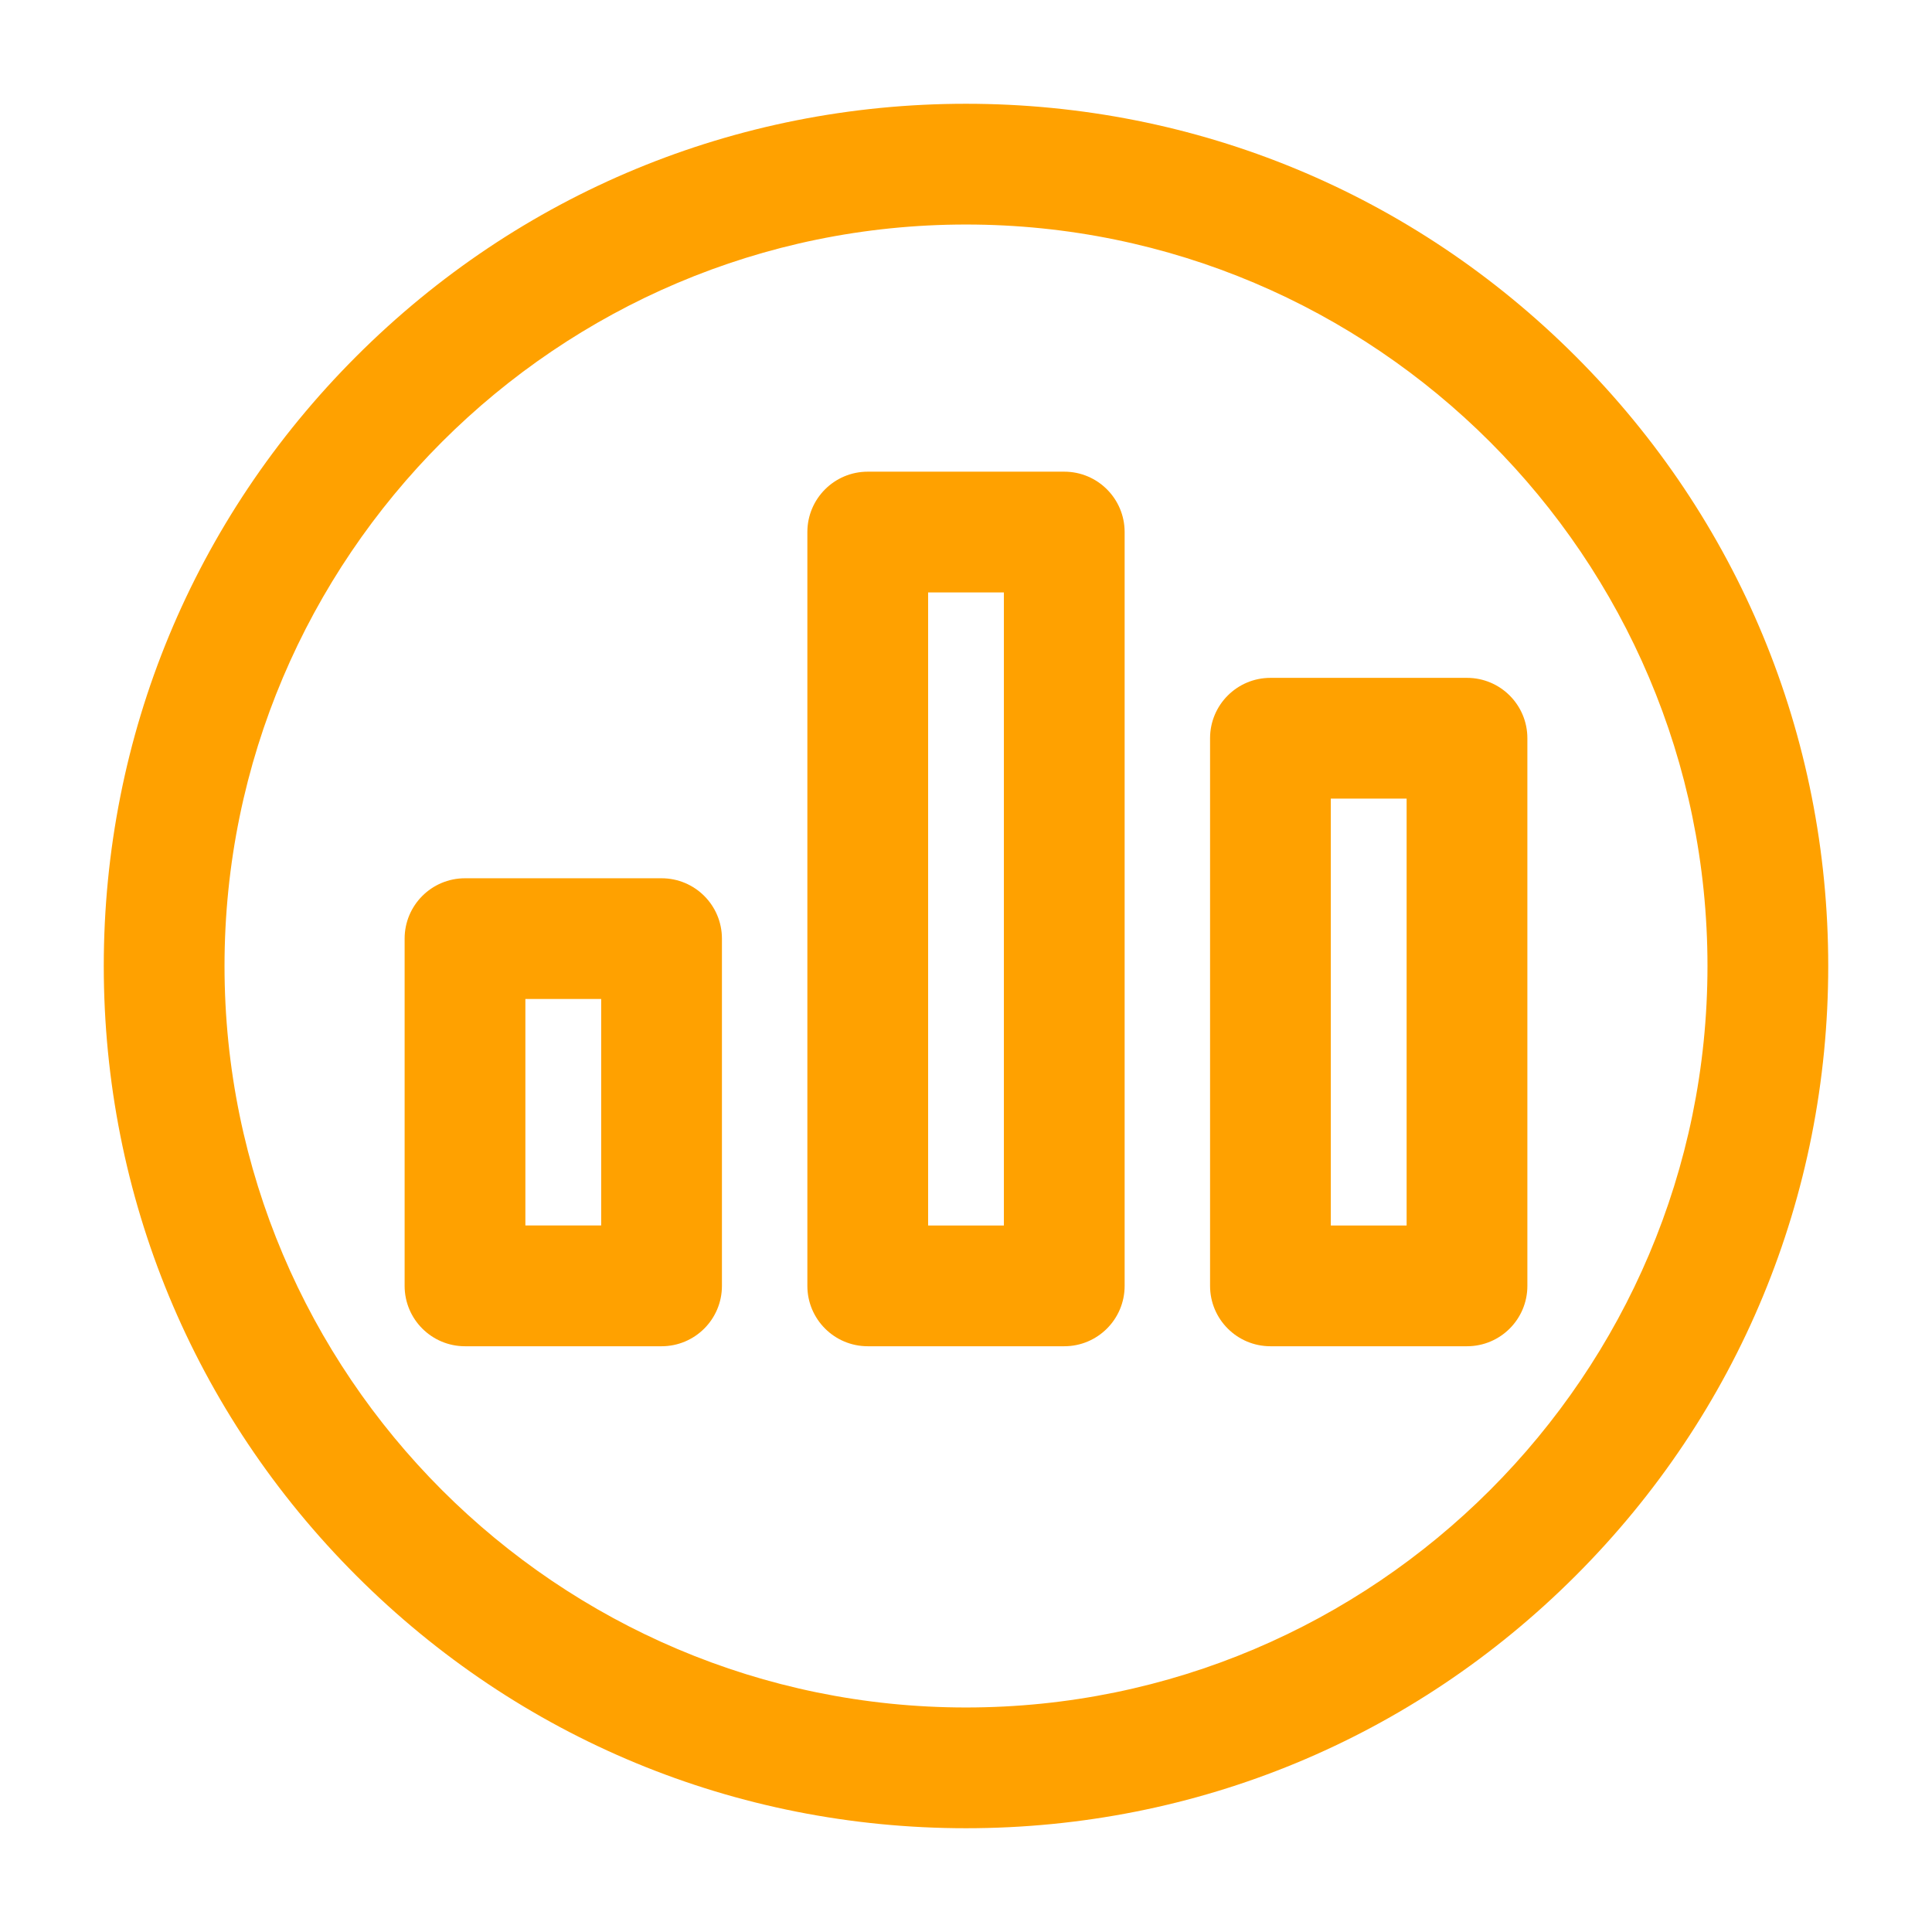 <?xml version="1.0" encoding="utf-8"?>
<!-- Generator: Adobe Illustrator 23.0.1, SVG Export Plug-In . SVG Version: 6.00 Build 0)  -->
<svg version="1.1" xmlns="http://www.w3.org/2000/svg" xmlns:xlink="http://www.w3.org/1999/xlink" x="0px" y="0px"
	 viewBox="0 0 512 512" style="enable-background:new 0 0 512 512;" xml:space="preserve">
<style type="text/css">
	.st0{fill:#ffa100;}
</style>
<g id="Layer_1">
</g>
<g id="Layer_2">
	<g>
		<path class="st0" d="M256,484.5c61.03,0,118.42-23.77,161.57-66.93C460.73,374.42,484.5,317.03,484.5,256
			s-23.77-118.42-66.93-161.57C374.42,51.27,317.03,27.5,256,27.5S137.58,51.27,94.43,94.43C51.27,137.58,27.5,194.97,27.5,256
			s23.77,118.42,66.93,161.57C137.58,460.73,194.97,484.5,256,484.5z M256,59.5c108.35,0,196.5,88.15,196.5,196.5
			S364.35,452.5,256,452.5S59.5,364.35,59.5,256S147.65,59.5,256,59.5z"/>
		<path class="st0" d="M175.32,356.77c8.84,0,16-7.16,16-16v-92.02c0-8.84-7.16-16-16-16h-52.09c-8.84,0-16,7.16-16,16v92.02
			c0,8.84,7.16,16,16,16H175.32z M139.23,264.74h20.09v60.02h-20.09V264.74z"/>
		<path class="st0" d="M229.96,356.77h52.08c8.84,0,16-7.16,16-16V141c0-8.84-7.16-16-16-16h-52.08c-8.84,0-16,7.16-16,16v199.77
			C213.96,349.6,221.12,356.77,229.96,356.77z M245.96,157h20.08v167.77h-20.08V157z"/>
		<path class="st0" d="M336.68,356.77h52.09c8.84,0,16-7.16,16-16V195.64c0-8.84-7.16-16-16-16h-52.09c-8.84,0-16,7.16-16,16v145.13
			C320.68,349.6,327.84,356.77,336.68,356.77z M352.68,211.64h20.09v113.13h-20.09V211.64z"/>
	</g>
</g>
</svg>
